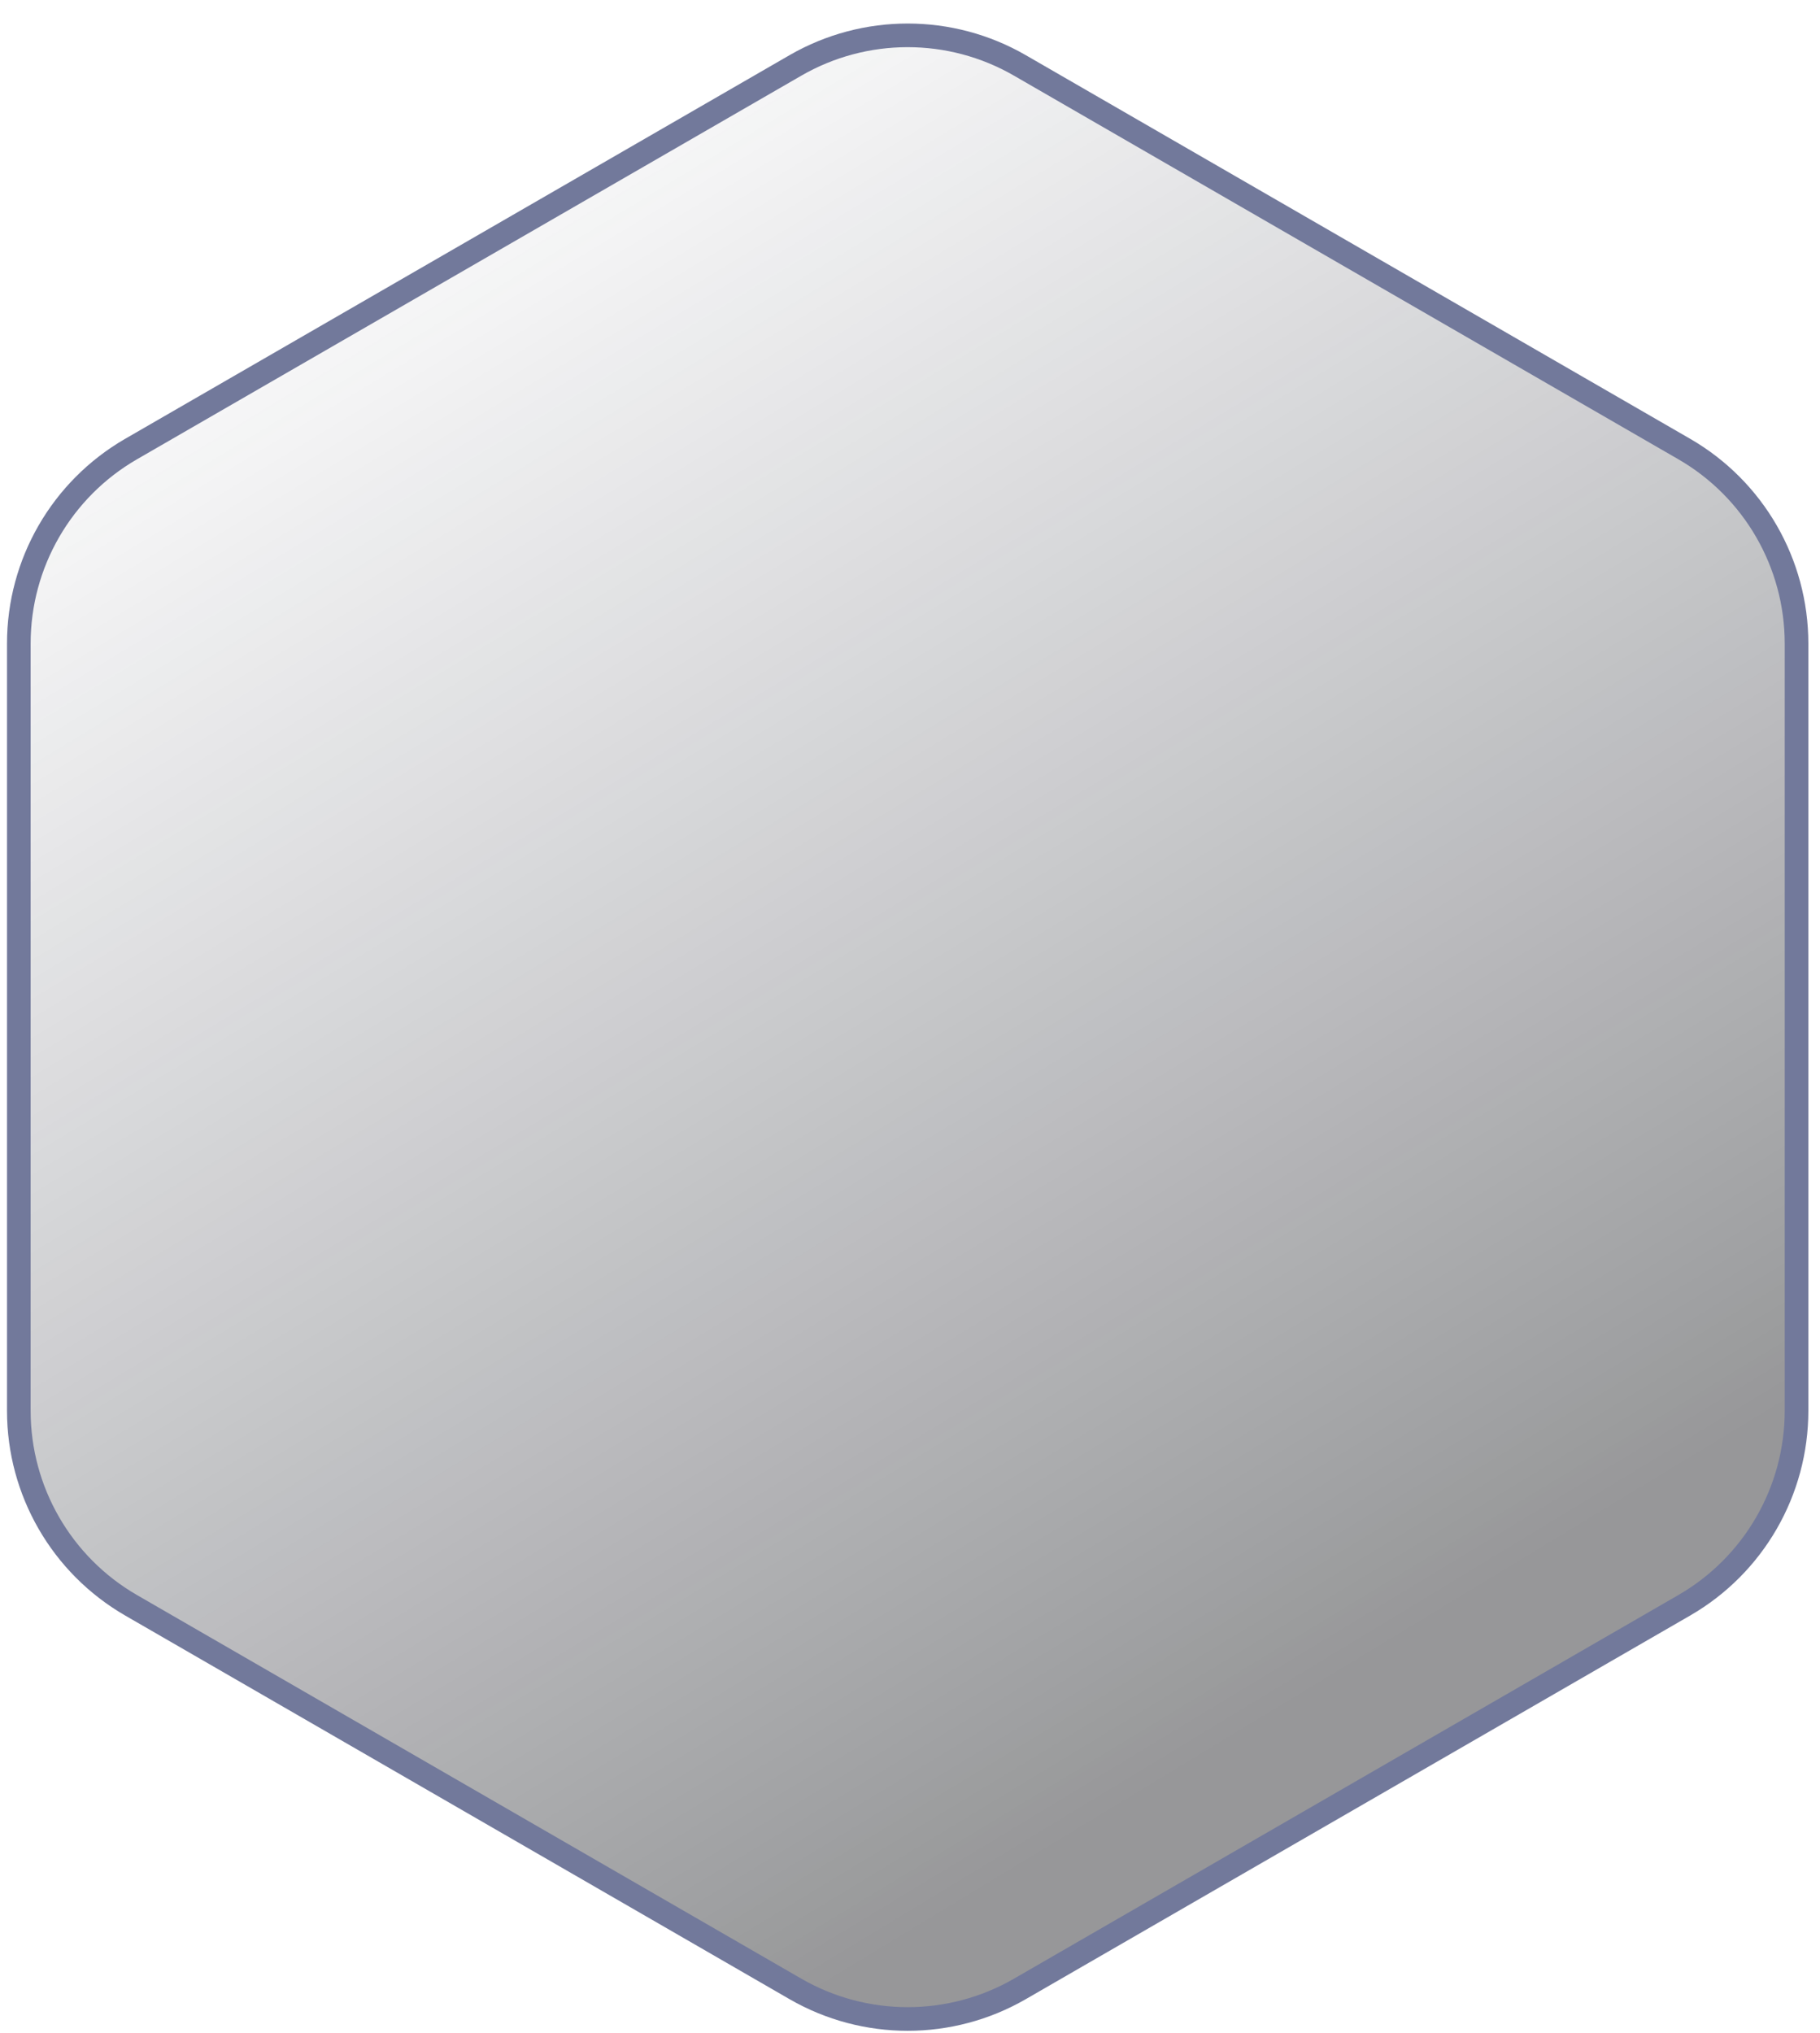 <svg width="77" height="86" viewBox="0 0 77 86" fill="none" xmlns="http://www.w3.org/2000/svg">
<path d="M43.151 2.768L71.257 18.994C74.196 20.691 76.007 23.827 76.007 27.221V59.674C76.007 63.068 74.196 66.205 71.257 67.902L43.151 84.128C40.212 85.825 36.591 85.825 33.651 84.128L5.546 67.902C2.607 66.205 0.796 63.068 0.796 59.674V27.221C0.796 23.827 2.607 20.691 5.546 18.994L33.651 2.768C36.591 1.071 40.212 1.071 43.151 2.768Z" fill="url(#paint0_linear_1504_1032)" stroke="#72799B"/>
<defs>
<linearGradient id="paint0_linear_1504_1032" x1="29.901" y1="-3.552" x2="70.037" y2="62.645" gradientUnits="userSpaceOnUse">
<stop stop-color="#202335" stop-opacity="0"/>
<stop offset="1" stop-color="#0D0F13" stop-opacity="0.43"/>
</linearGradient>
</defs>
</svg>

